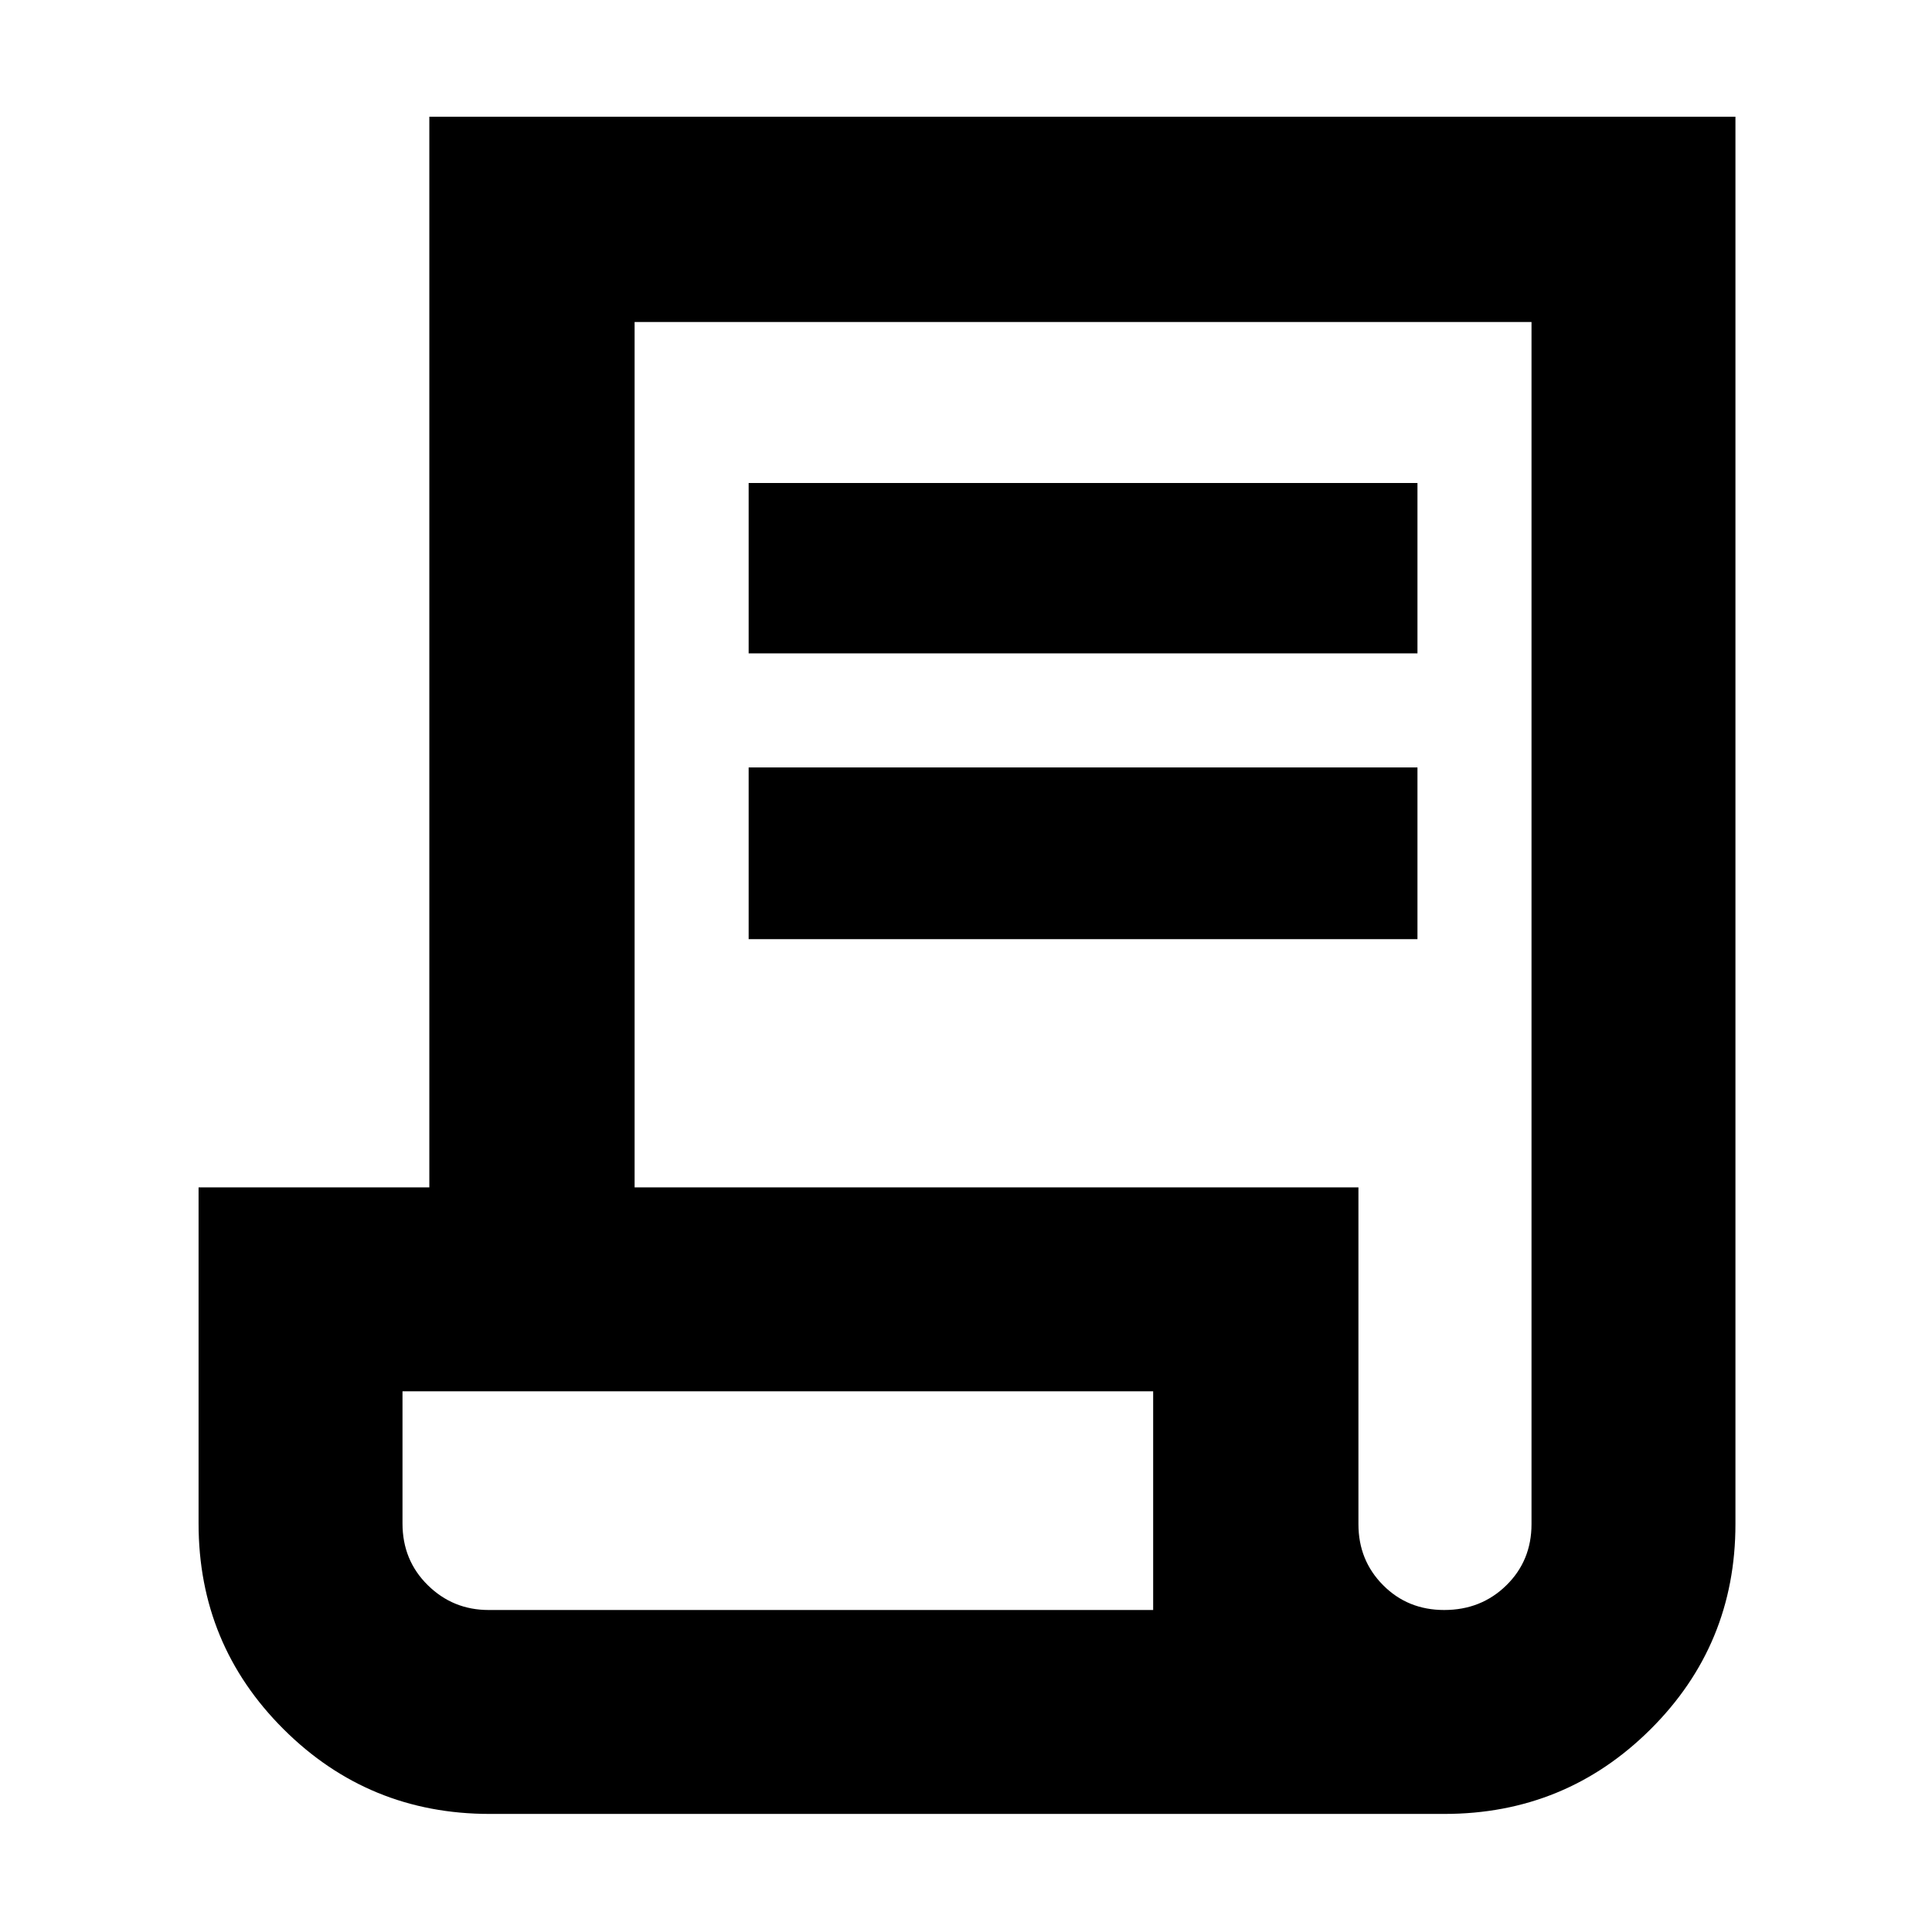 <svg xmlns="http://www.w3.org/2000/svg" height="40" viewBox="0 -960 960 960" width="40"><path d="M243.33-58.67q-60.16 0-102.41-42.09Q98.67-142.86 98.67-203v-167h114.66v-532h649v699.33q0 60-42.25 102t-102.41 42H243.33ZM717.61-160q18.39 0 30.89-12.27 12.5-12.26 12.5-30.4V-800H315.33v430H675v167.38q0 17.95 12.25 30.28Q699.5-160 717.61-160ZM372-635.33V-720h332.33v84.67H372Zm0 142v-85.34h332.33v85.34H372ZM242.8-160H573v-108.67H200V-203q0 18.28 12.54 30.64T242.8-160Zm-.18 0H200h373-330.38Z"/></svg>